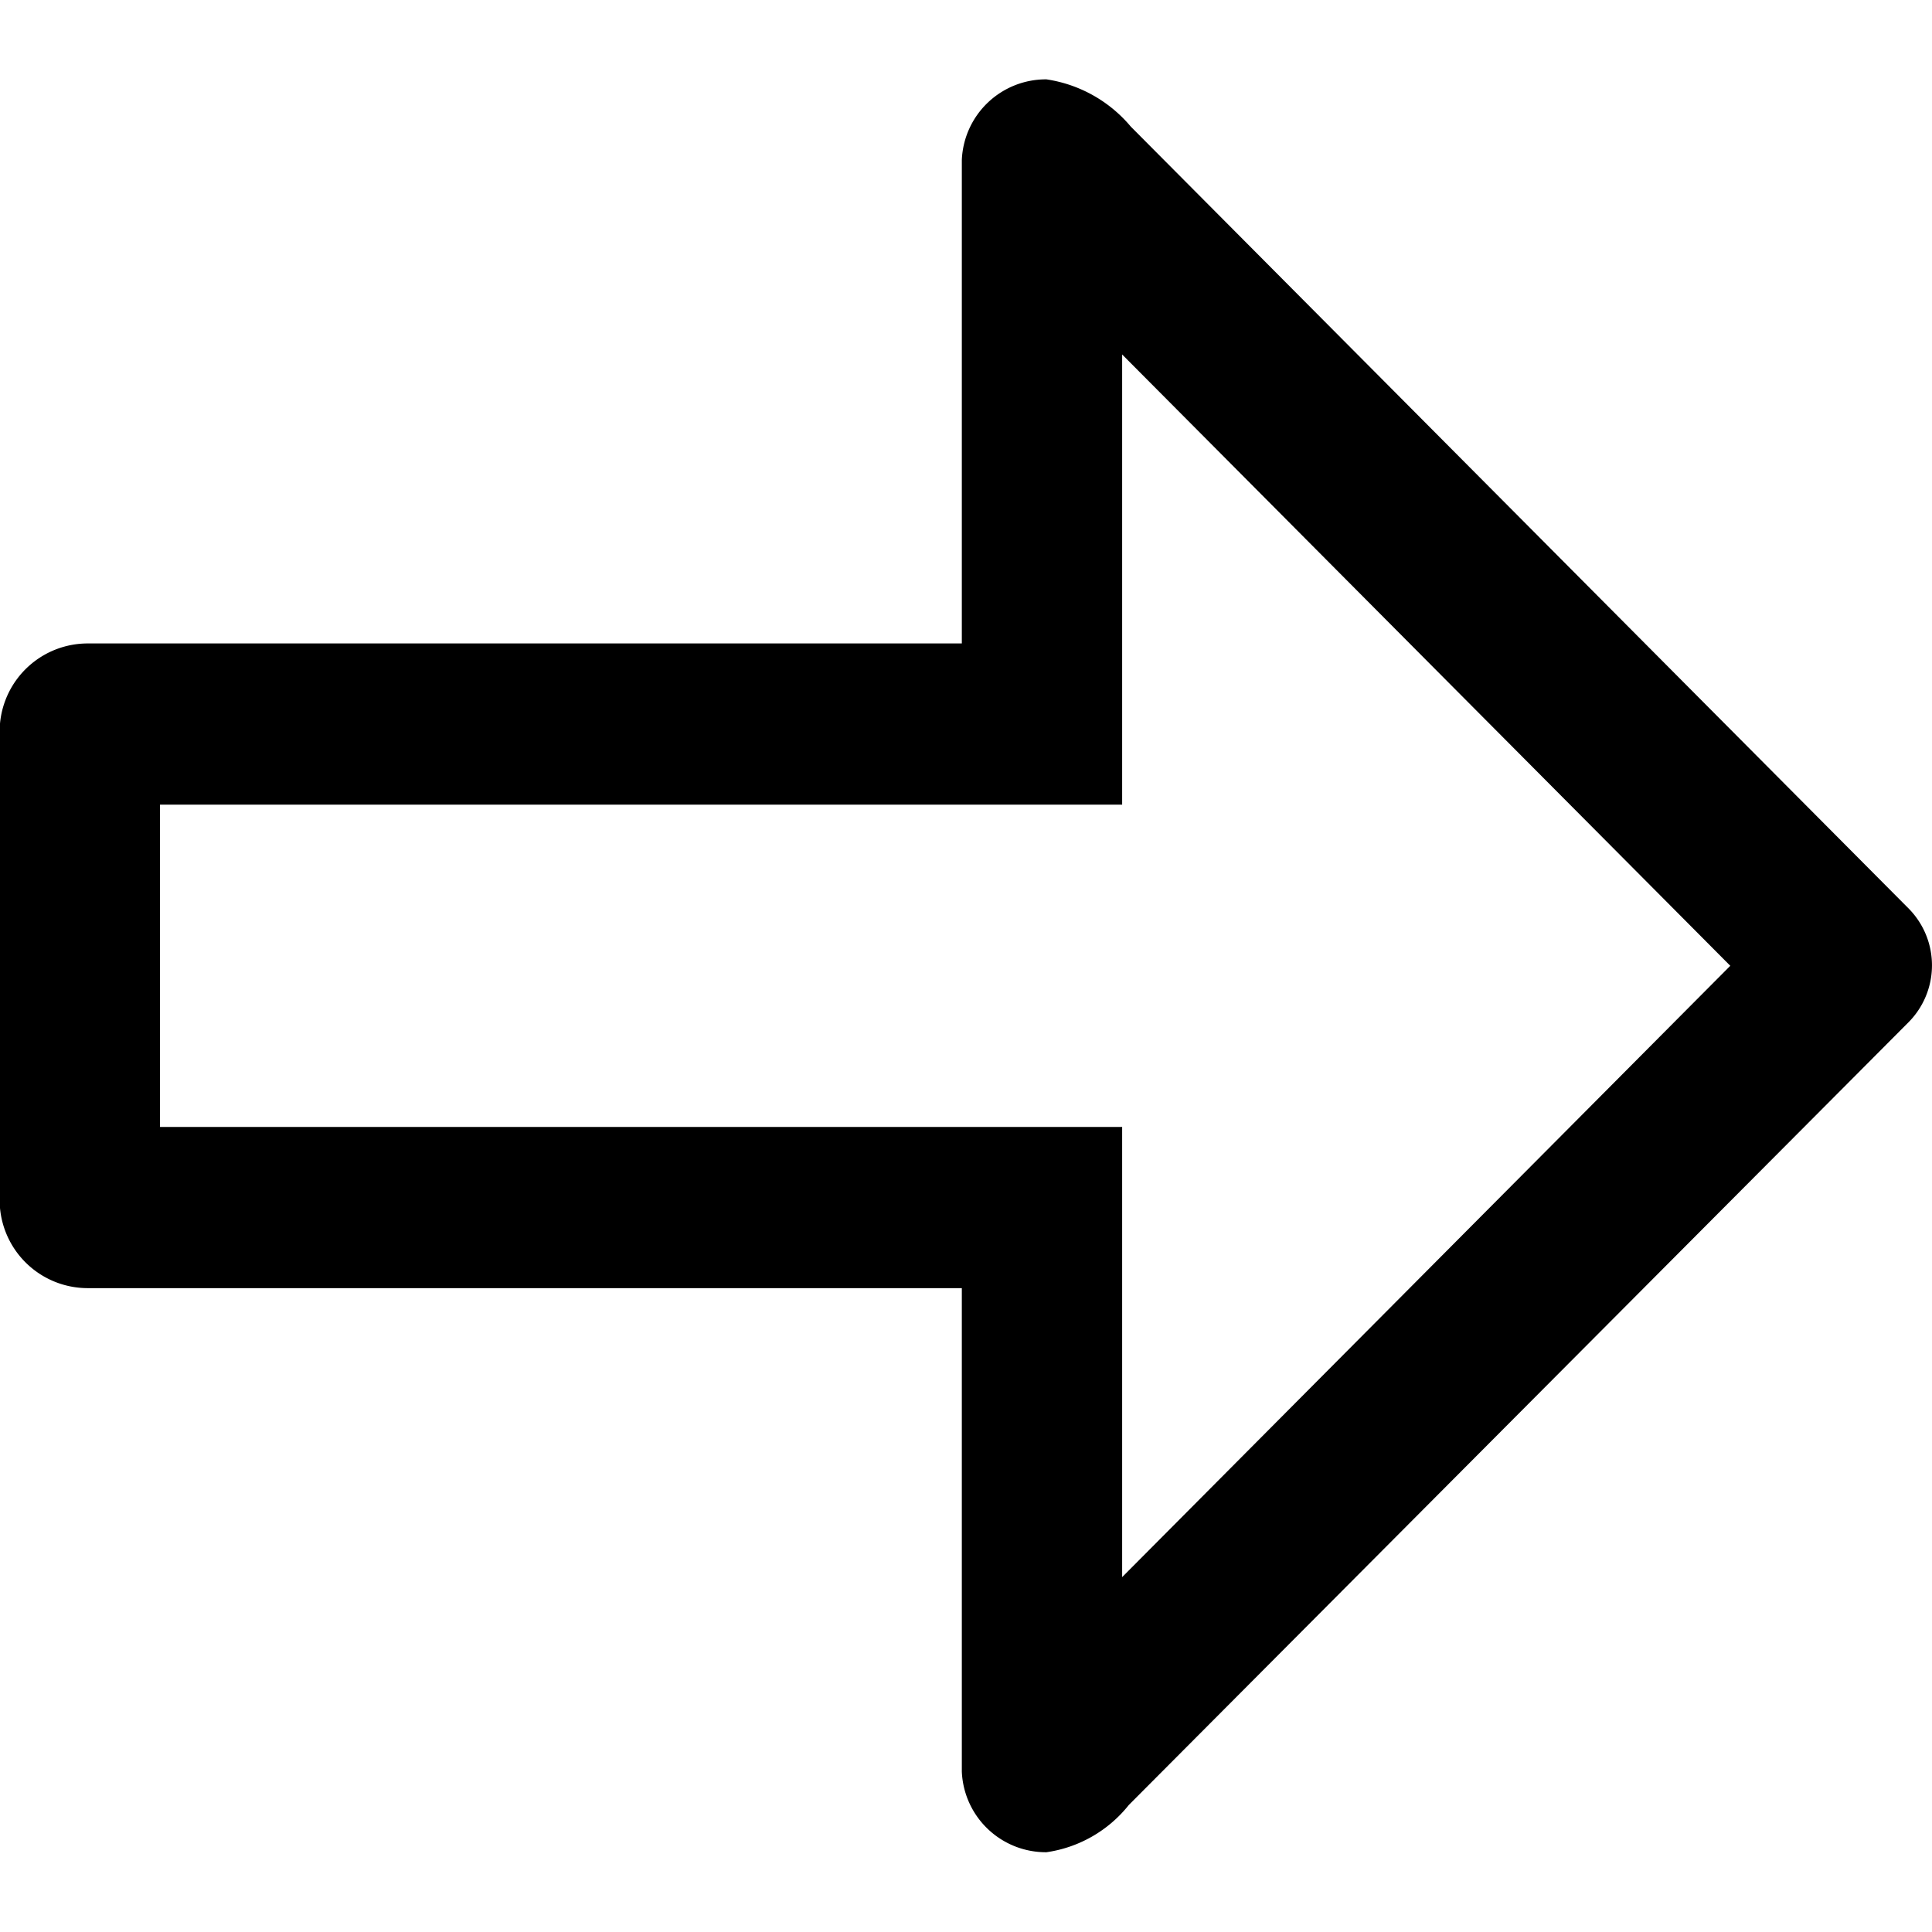 <?xml version="1.0" standalone="no"?><!DOCTYPE svg PUBLIC "-//W3C//DTD SVG 1.1//EN" "http://www.w3.org/Graphics/SVG/1.1/DTD/svg11.dtd"><svg t="1626499951874" class="icon" viewBox="0 0 1024 1024" version="1.1" xmlns="http://www.w3.org/2000/svg" p-id="1590" xmlns:xlink="http://www.w3.org/1999/xlink" width="200" height="200"><defs><style type="text/css"></style></defs><path transform="rotate(90,512 512)" d="M481.693 12.22L67.089 424.667A72.226 72.226 0 0 0 42.06 469.365a44.591 44.591 0 0 0 42.712 44.847h256.271v462.826a46.705 46.705 0 0 0 42.712 46.983h256.271a46.705 46.705 0 0 0 42.712-46.983V514.212h256.271a44.591 44.591 0 0 0 42.712-44.847 68.19 68.19 0 0 0-25.029-43.652L542.088 12.711a42.84 42.84 0 0 0-60.395-0.491zM835.903 429.237H597.314v509.958h-170.848V429.237H187.878L511.89 106.912z" p-id="1591"></path></svg>